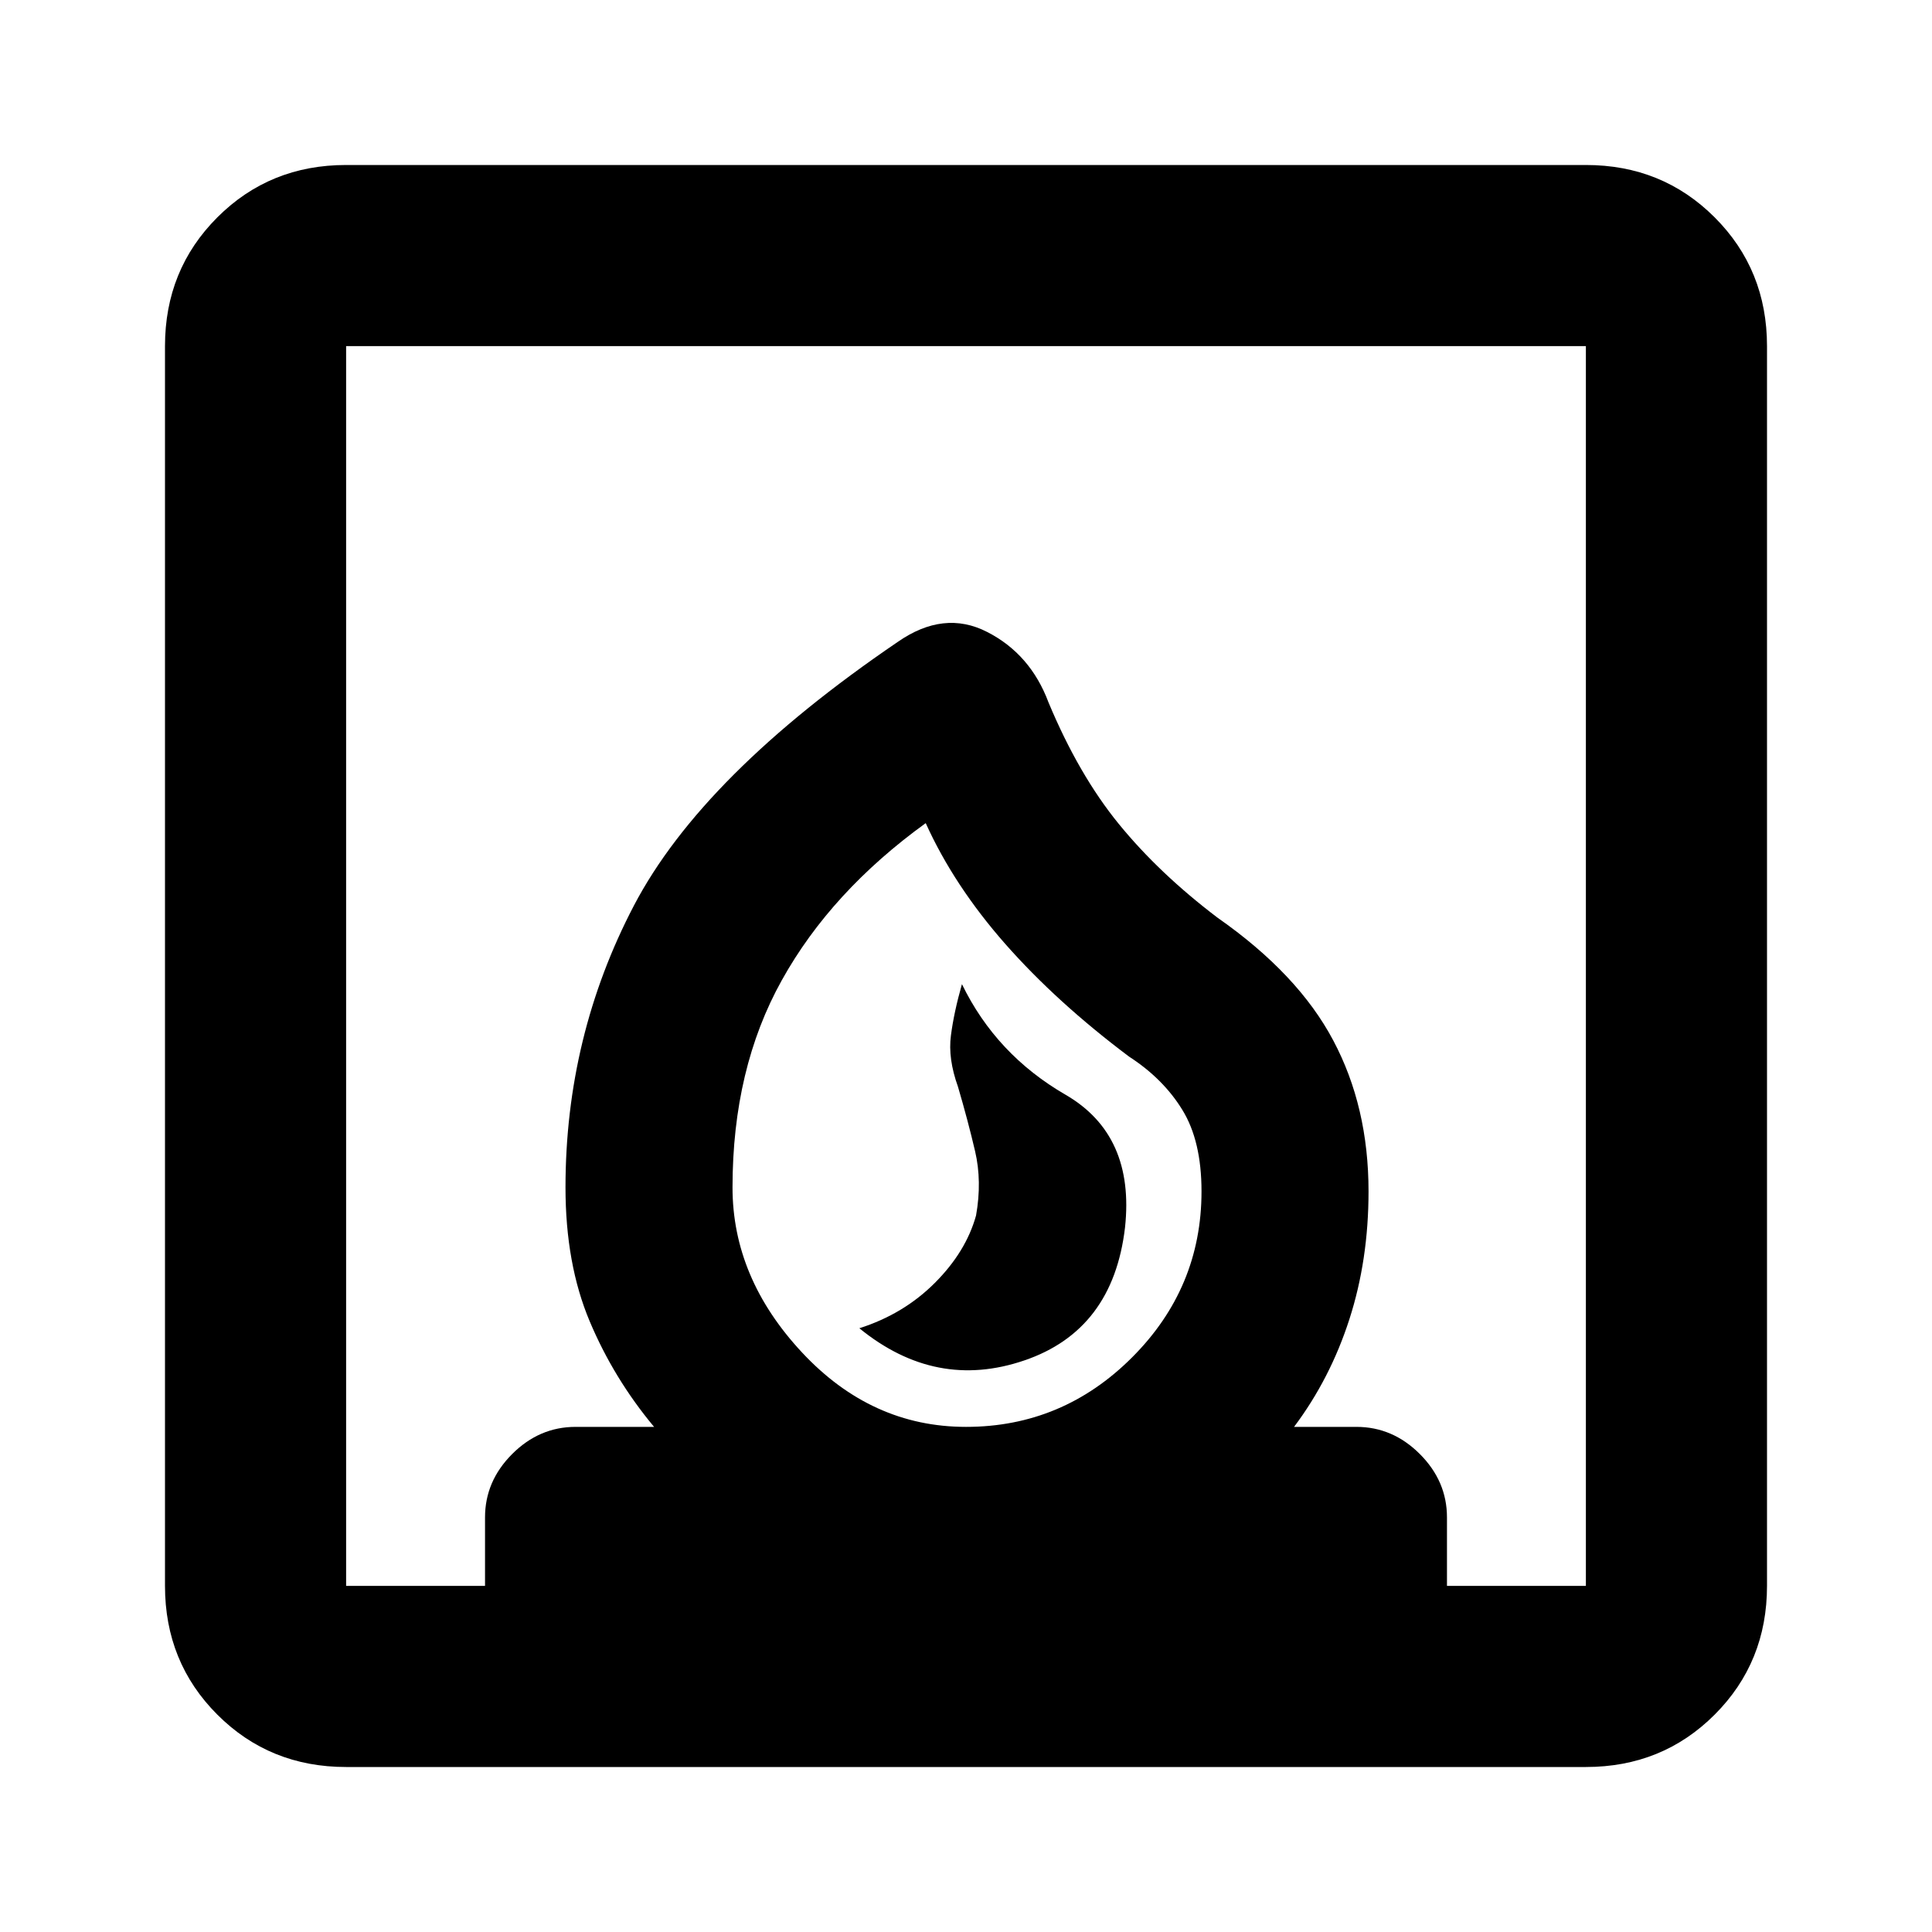 <svg xmlns="http://www.w3.org/2000/svg" height="20" width="20"><path d="M8.896 13.75q.792.646 1.708.333.917-.312 1.042-1.375.104-.958-.615-1.375-.719-.416-1.073-1.145-.083.291-.114.531-.032.239.073.531.104.354.177.667.073.312.01.666-.104.375-.427.698-.323.323-.781.469Zm-5.313 4.542q-.791 0-1.333-.542-.542-.542-.542-1.333V3.583q0-.791.542-1.333.542-.542 1.333-.542h12.834q.791 0 1.333.542.542.542.542 1.333v12.834q0 .791-.542 1.333-.542.542-1.333.542ZM10 14.771q1 0 1.719-.719.719-.719.719-1.719 0-.521-.198-.843-.198-.323-.552-.552-.75-.563-1.282-1.167-.531-.604-.823-1.25-.979.708-1.489 1.625-.511.916-.511 2.146 0 .937.719 1.708.719.771 1.698.771Zm-6.417 1.646h1.438v-.709q0-.375.281-.656t.656-.281h.813q-.417-.5-.667-1.094-.25-.594-.25-1.385 0-1.563.708-2.917.709-1.354 2.73-2.729.479-.334.927-.104.448.229.635.729.313.75.729 1.26.417.511 1.021.969.834.583 1.198 1.271.365.687.365 1.562 0 .709-.198 1.323-.198.615-.573 1.115h.646q.375 0 .656.281t.281.656v.709h1.438V3.583H3.583ZM10 14.771Z"/></svg>